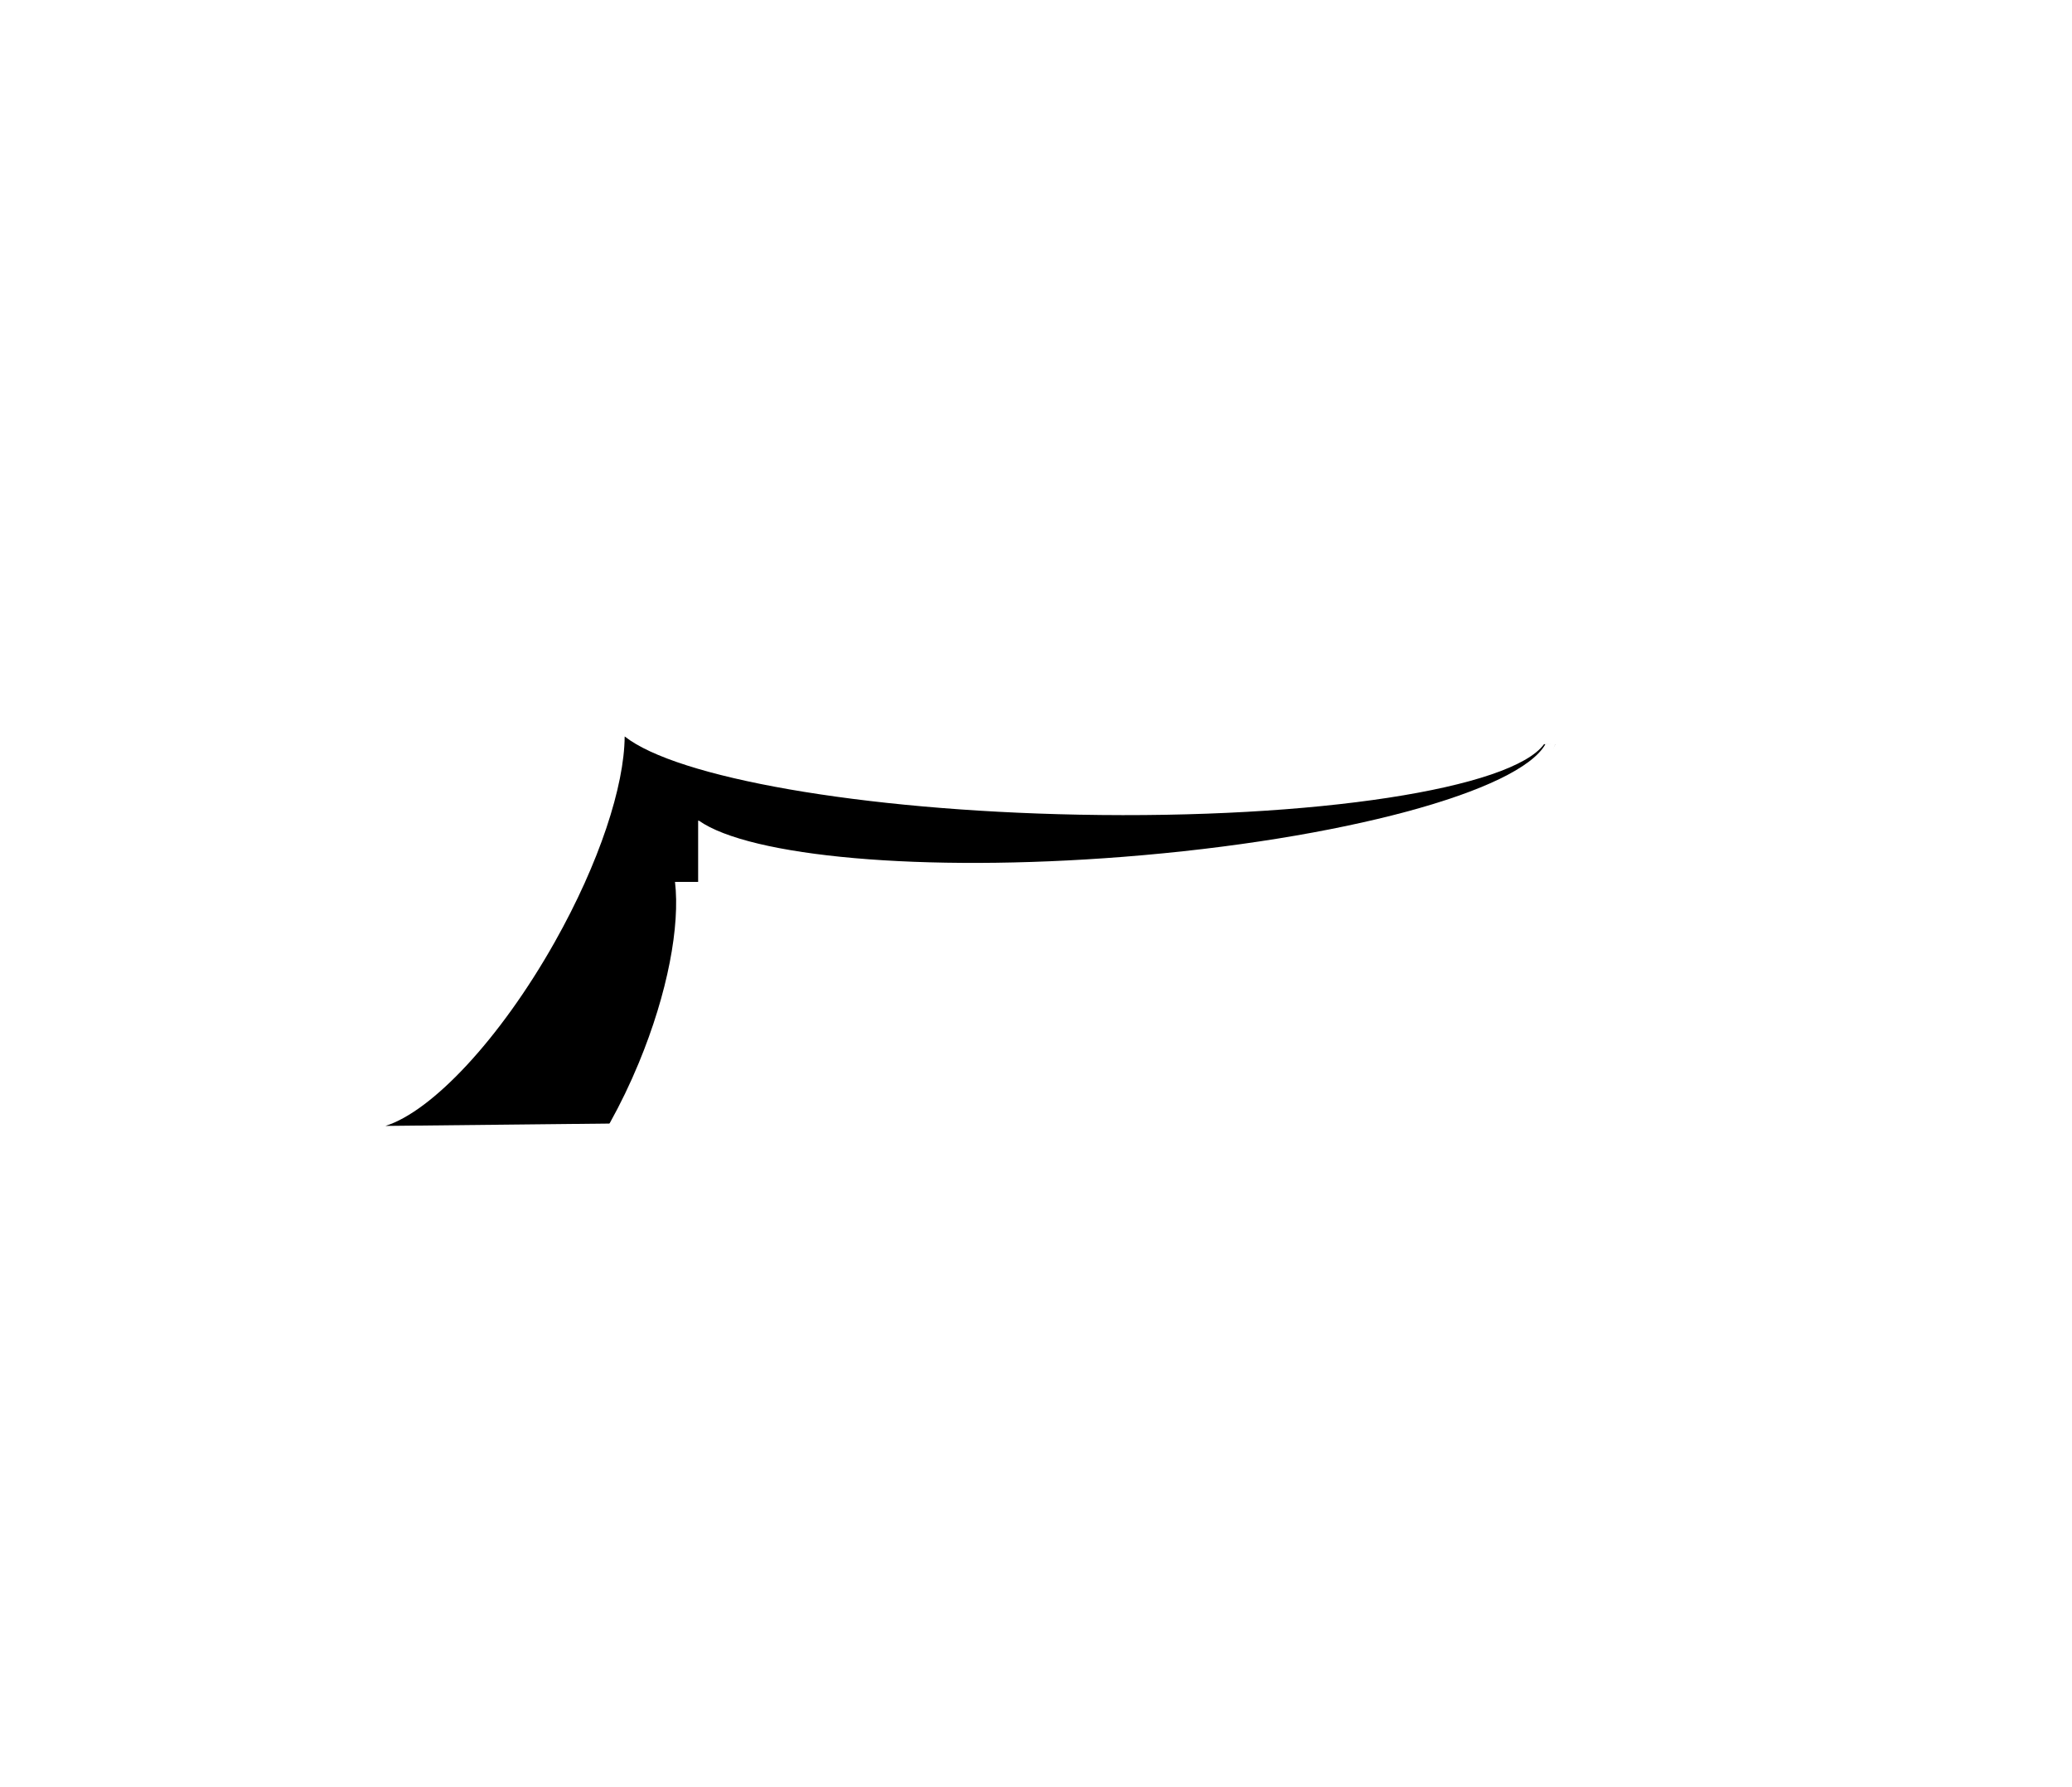 <svg width="392" height="338" viewBox="0 0 392 338" fill="none" xmlns="http://www.w3.org/2000/svg">
<g filter="url(#filter0_d_2435_740)">
<path d="M253.337 201.806L137.058 187.403C139.75 175.36 143.818 159.578 150.997 148.512C157.898 137.874 166.402 128.489 172.724 121.434C181.293 128.997 202.282 136.762 227.663 140.987C259.239 146.243 286.686 144.202 292.678 136.61L294.171 136.835L253.337 201.806Z" fill="white"/>
<path d="M256.339 206.57L72.917 208.51C81.684 205.772 94.568 192.153 104.945 173.737C113.416 158.704 118.121 144.191 118.18 134.848L118.215 134.85C128.006 142.581 162.728 148.828 204.099 149.63C248.908 150.498 286.008 144.678 292.109 136.3L294.222 136.318L256.339 206.57Z" fill="black"/>
<path d="M265.416 209.519L97.6 228.163C104.969 224.754 114.222 212.596 120.836 196.632C126.34 183.345 128.684 170.63 127.702 162.345H132.081V150.769L132.216 150.757C141.883 157.558 174.369 160.596 212.514 157.604C253.829 154.362 287.482 145.167 292.388 136.266L294.333 136.09L265.416 209.519Z" fill="white"/>
<path d="M307.494 171.587C311.847 170.919 315.798 173.864 315.812 178.178C315.857 192.513 312.004 206.84 304.598 219.59C295.847 234.658 282.605 246.713 266.858 253.95C251.111 261.187 233.706 263.215 217.251 259.73C203.303 256.777 190.675 249.997 180.7 240.196C177.702 237.249 178.273 232.344 181.626 229.499C185.071 226.576 190.124 226.949 193.297 229.881C201.06 237.051 210.672 242.026 221.229 244.262C234.393 247.049 248.317 245.427 260.915 239.637C273.513 233.848 284.106 224.204 291.107 212.15C296.789 202.367 299.856 191.425 300.067 180.429C300.148 176.174 303.204 172.246 307.494 171.587Z" fill="white"/>
<path d="M306.372 144.891L330.675 175.098L288.344 179.214L306.372 144.891Z" fill="white"/>
<path d="M83.894 162.455C79.517 162.938 75.694 159.828 75.863 155.517C76.494 139.416 82.045 123.574 91.861 110.174C103.263 94.609 119.665 83.368 138.095 78.49C156.525 73.612 175.762 75.418 192.319 83.582C206.615 90.631 218.095 102.016 225.27 116.106C227.169 119.835 225.125 124.375 221.106 126.101C216.985 127.87 212.374 126.003 210.314 122.242C204.538 111.694 195.683 103.168 184.783 97.794C171.538 91.263 156.148 89.817 141.404 93.72C126.66 97.623 113.538 106.615 104.417 119.067C96.85 129.397 92.452 141.539 91.689 153.934C91.428 158.183 88.209 161.978 83.894 162.455Z" fill="white"/>
<path d="M85.001 187.014L61.998 155.806L104.465 153.484L85.001 187.014Z" fill="white"/>
</g>
<defs>
<filter id="filter0_d_2435_740" x="55.585" y="73.881" width="281.503" height="198.414" filterUnits="userSpaceOnUse" color-interpolation-filters="sRGB">
<feFlood flood-opacity="0" result="BackgroundImageFix"/>
<feColorMatrix in="SourceAlpha" type="matrix" values="0 0 0 0 0 0 0 0 0 0 0 0 0 0 0 0 0 0 127 0" result="hardAlpha"/>
<feOffset dy="4.489"/>
<feGaussianBlur stdDeviation="3.207"/>
<feComposite in2="hardAlpha" operator="out"/>
<feColorMatrix type="matrix" values="0 0 0 0 0 0 0 0 0 0 0 0 0 0 0 0 0 0 0.25 0"/>
<feBlend mode="normal" in2="BackgroundImageFix" result="effect1_dropShadow_2435_740"/>
<feBlend mode="normal" in="SourceGraphic" in2="effect1_dropShadow_2435_740" result="shape"/>
</filter>
</defs>
</svg>
